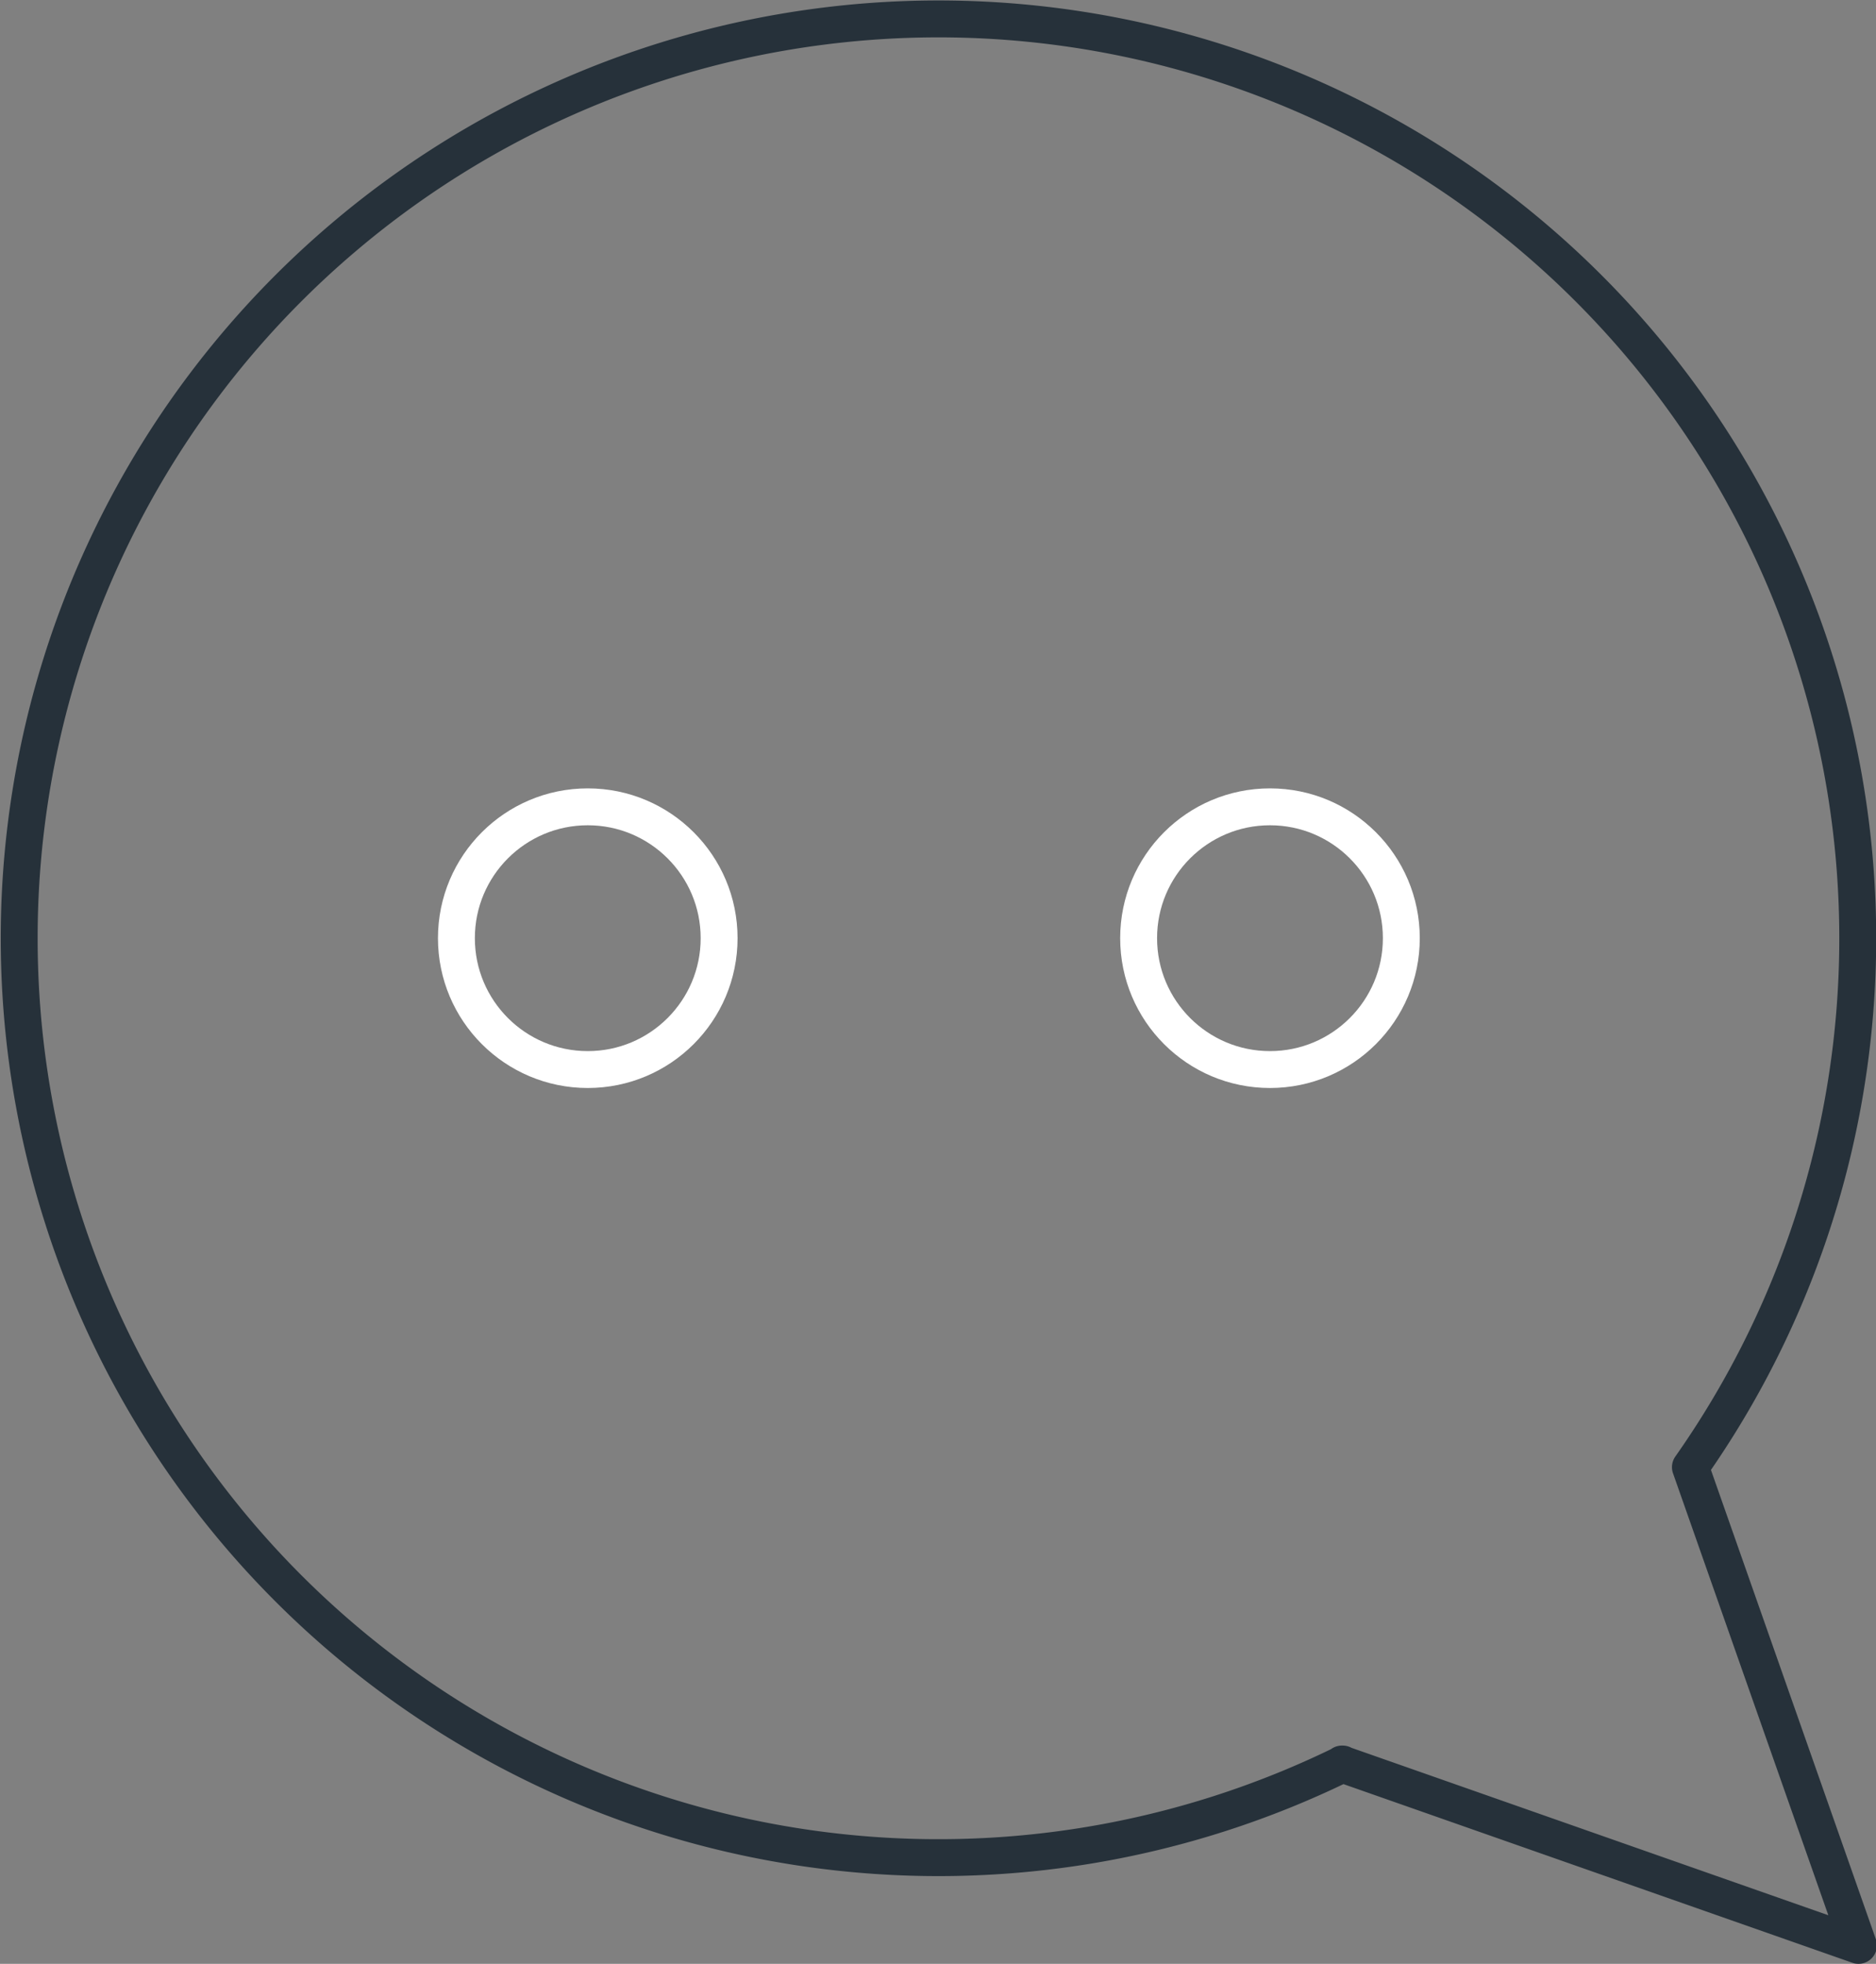 <svg id="Layer_1" data-name="Layer 1" xmlns="http://www.w3.org/2000/svg" xmlns:xlink="http://www.w3.org/1999/xlink" viewBox="0 0 101.69 106.44"><rect x="0" y="0" width="101.69" height="106.44" fill="#808080" stroke="none"/><defs><style>.cls-1,.cls-3,.cls-4,.cls-5{fill:none;}.cls-2{fill:#253039;}.cls-3{stroke:#26313a;}.cls-3,.cls-4,.cls-5{stroke-linecap:round;stroke-linejoin:round;stroke-width:2px;}.cls-4{stroke:#fff;}.cls-5{stroke:url(#New_Pattern_Swatch_2);}</style><pattern id="New_Pattern_Swatch_2" data-name="New Pattern Swatch 2" width="7.06" height="7.06" patternTransform="matrix(0, -0.15, -0.12, 0, 2108.54, -1863.88)" patternUnits="userSpaceOnUse" viewBox="0 0 7.06 7.06"><rect class="cls-1" width="7.06" height="7.06"/><rect class="cls-2" width="7.06" height="7.06"/></pattern></defs><title>tips_and_advice</title><path class="cls-3" d="M271.89,292.39l28,9.83-9.11-25.92a49.83,49.83,0,1,0-18.85,16.09Z" transform="translate(-199.15 -196.78)"/><circle class="cls-4" cx="68.84" cy="50.85" r="7.12"/><circle class="cls-4" cx="31.86" cy="50.85" r="7.12"/></svg>
